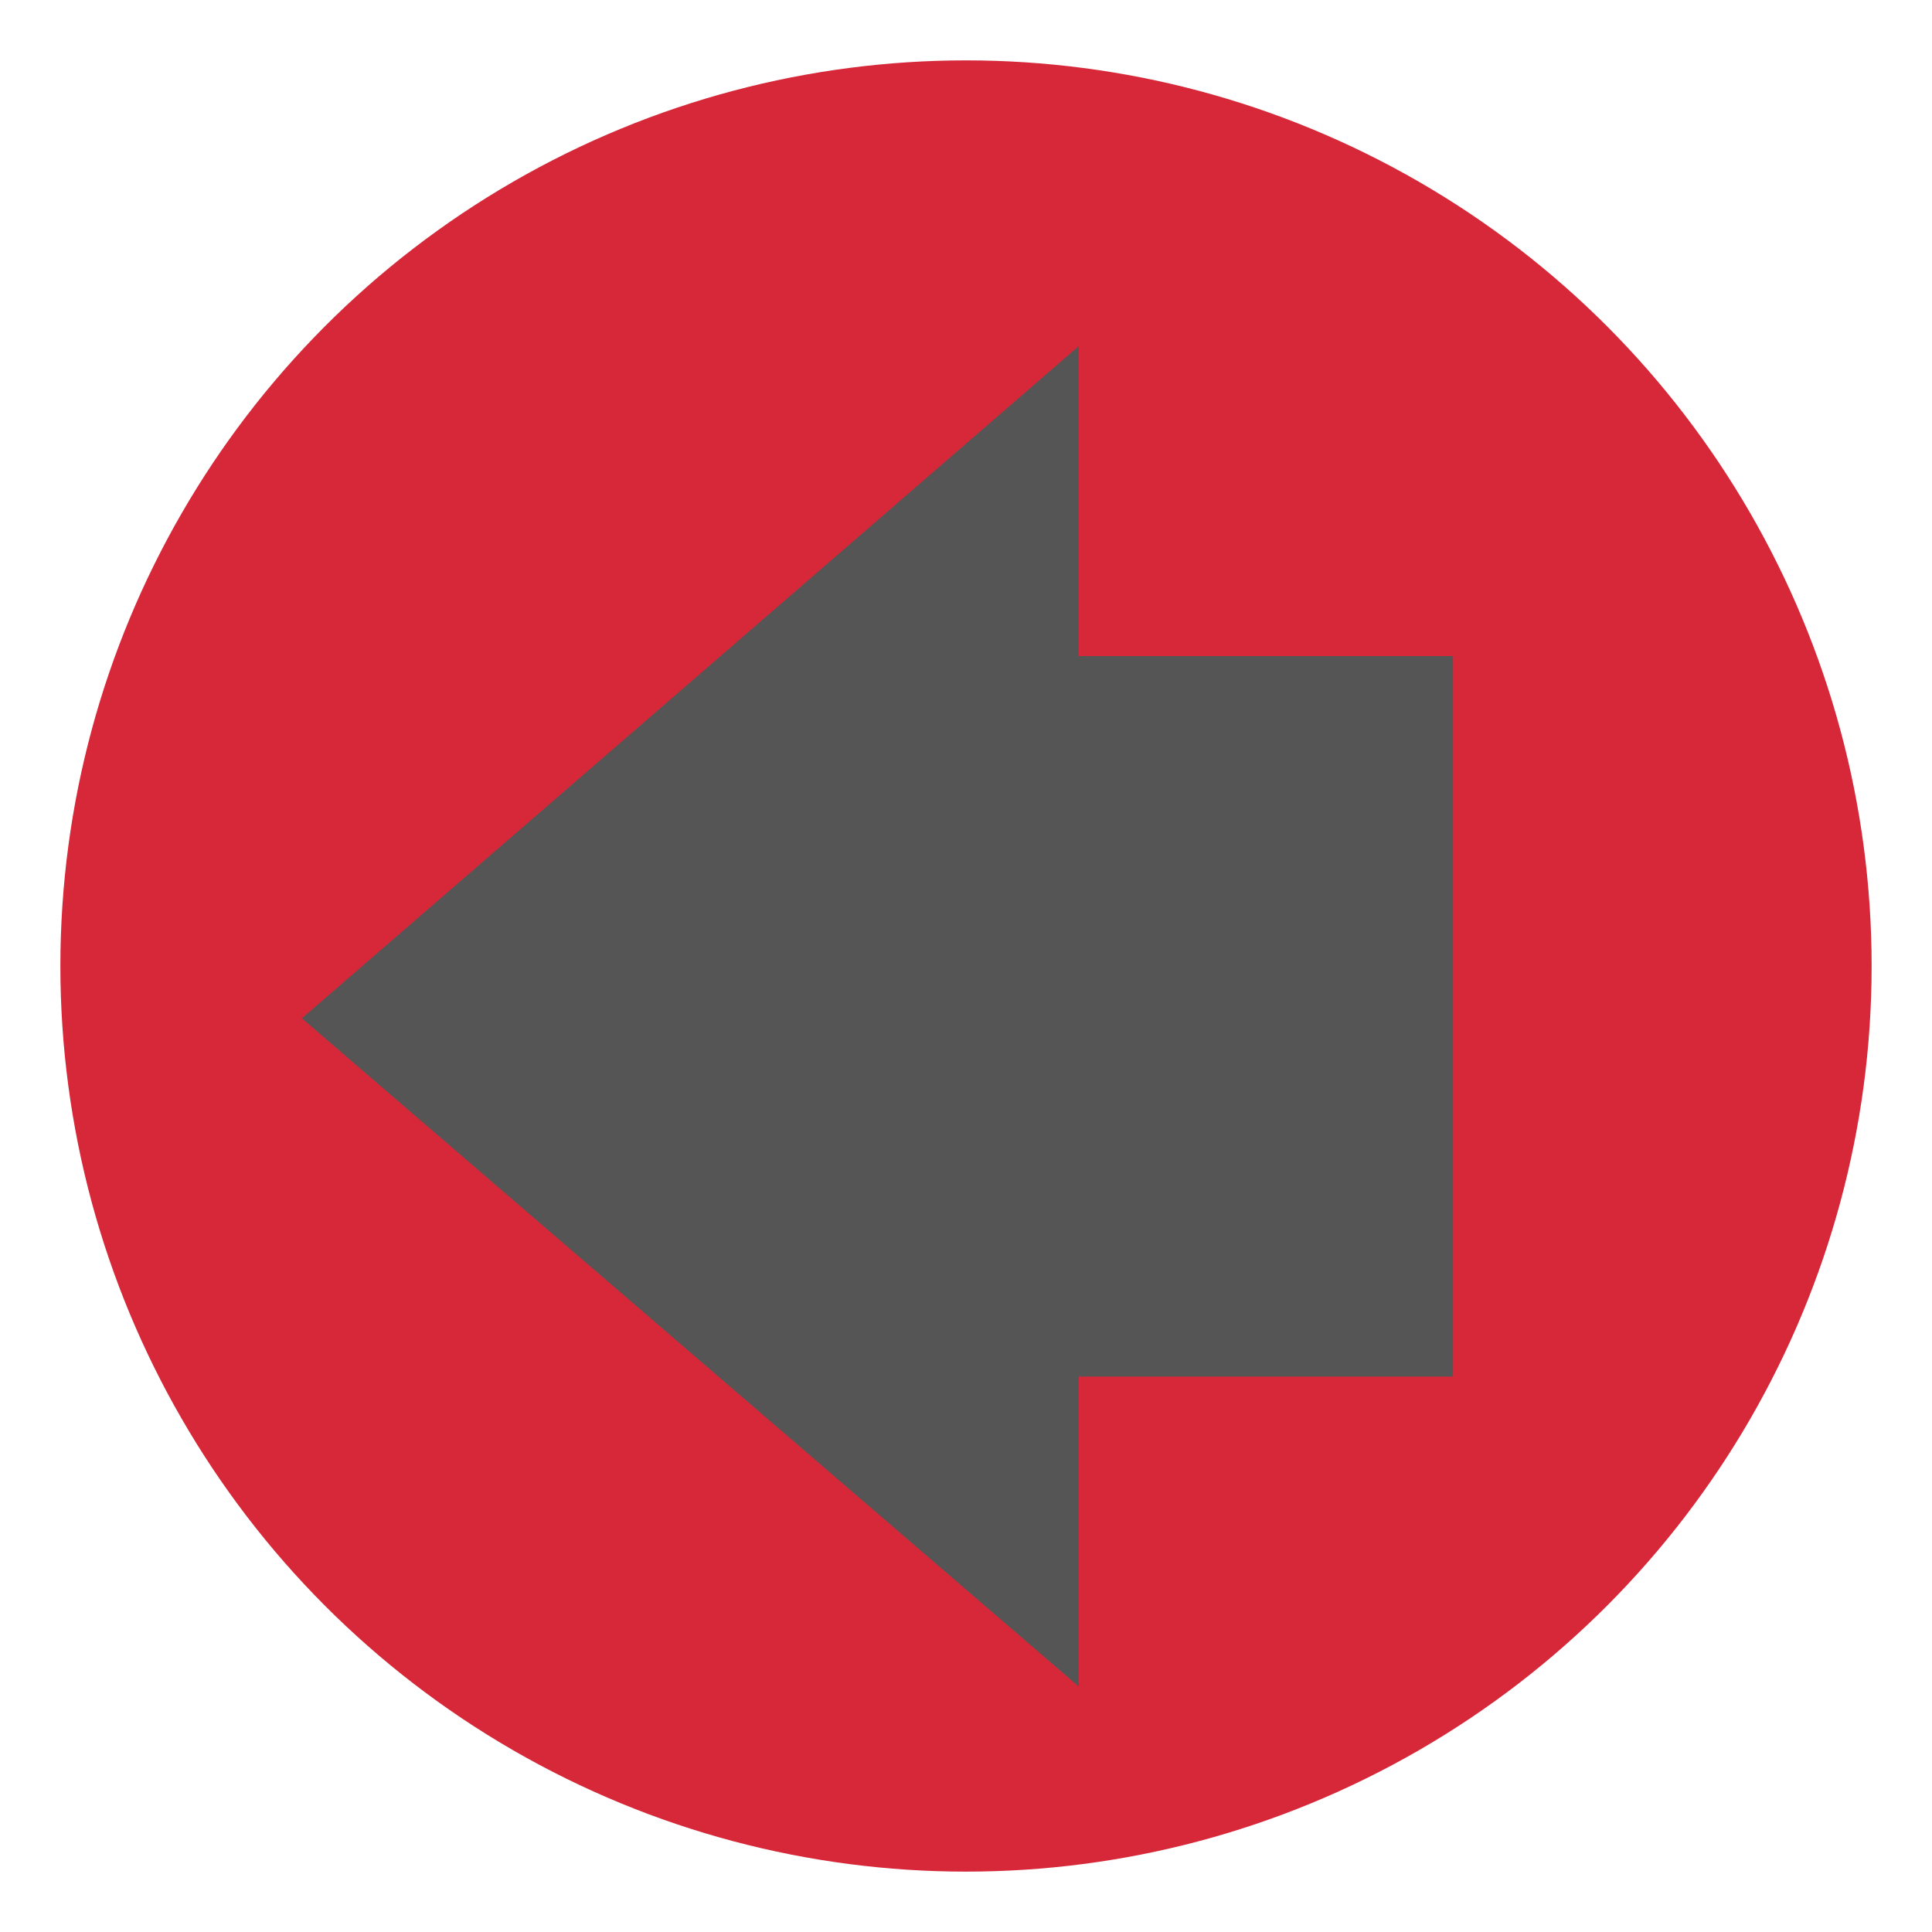 <?xml version="1.0" encoding="UTF-8" standalone="no"?>
<svg width="48" height="48">
<circle id="0" style="fill:#D62839;stroke:none;opacity:1" cx="24" cy="24" r="22.5" />
<path id="1" style="fill:#555555;opacity:1;stroke:none" d="M 26.8,8.6 L 7.5,25.3 L 26.8,41.9 L 26.8,34.2 L 36.1,34.2 L 36.1,16.3 L 26.8,16.3 L 26.8,8.6 z" />
</svg>

